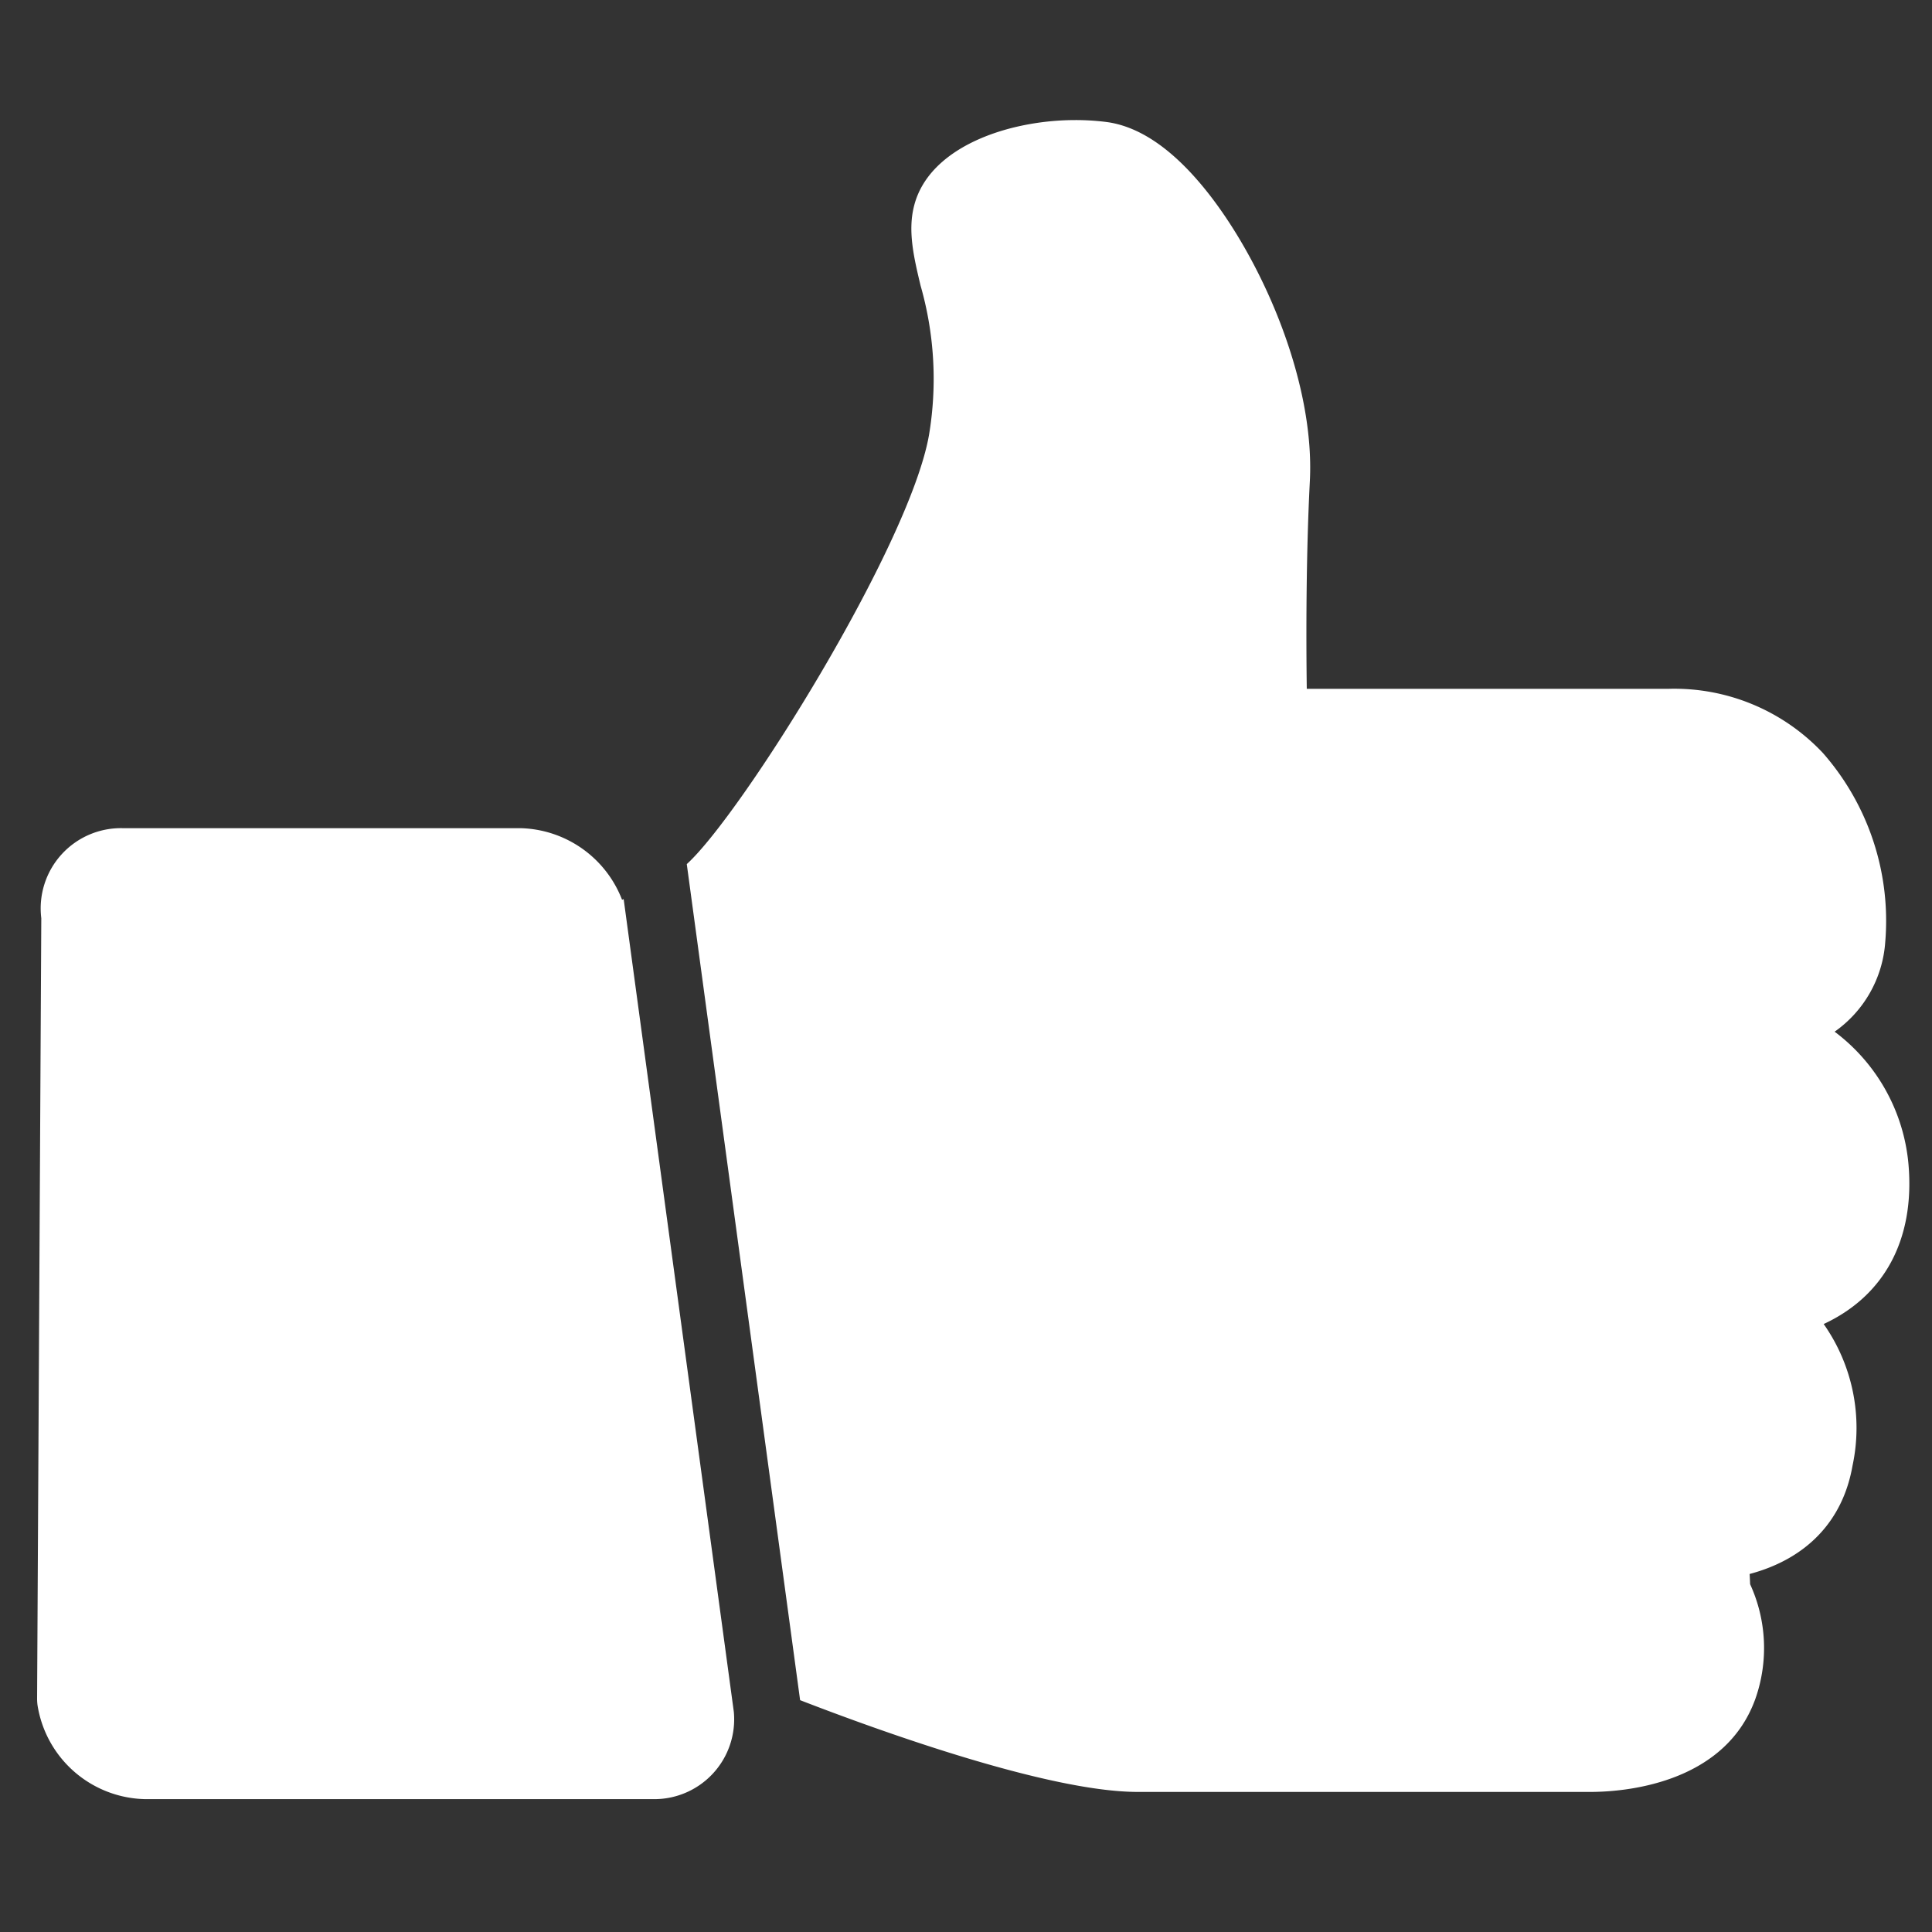 <svg xmlns="http://www.w3.org/2000/svg" width="150" height="150" viewBox="0 0 150 150">
  <rect x="0" y="0" width="150" height="150" fill="#333333" stroke="none"/>
  <defs>
    <style>
      .cls-1 {
        fill: #fff;
        fill-rule: evenodd;
      }
    </style>
  </defs>
  <path id="Forma_4" data-name="Forma 4" class="cls-1" d="M40.449,64.3H9.563a6.229,6.229,0,0,0-6.357,6.99L2.88,131.86a3.891,3.891,0,0,0,.032.523,8.643,8.643,0,0,0,8.3,7.3H50.636a6.2,6.2,0,0,0,6.338-6.776l-8.553-63.1c-0.043.016-.084,0.035-0.125,0.049A8.684,8.684,0,0,0,40.449,64.3Zm107.73,26.146A14.473,14.473,0,0,0,142.44,80.1a9.291,9.291,0,0,0,3.928-6.939,19.745,19.745,0,0,0-4.839-14.7,15.826,15.826,0,0,0-11.96-4.982H101.458c-0.055-4.063-.055-10.432.237-16.088,0.432-8.163-4.144-18.119-8.669-23.339-2.379-2.752-4.791-4.293-7.175-4.587a19.137,19.137,0,0,0-2.36-.143c-5.183,0-11.31,2.068-12.506,6.6-0.527,1.972-.037,4.054.488,6.251a26.327,26.327,0,0,1,.648,11.637c-1.534,8.62-14.576,29.454-18.8,33.279L62.12,132c5.791,2.243,19.174,7.124,26.207,7.124H123.49c2.392,0,10.392-.521,12.8-7.235A11.883,11.883,0,0,0,135.88,123c-0.012-.252-0.022-0.469-0.029-0.614,0-.054-0.009-0.117-0.01-0.182,4.391-1.17,7.234-4.087,7.988-8.407a14.028,14.028,0,0,0-2.239-11C146.241,100.638,148.67,96.3,148.178,90.444Z"/>
</svg>
